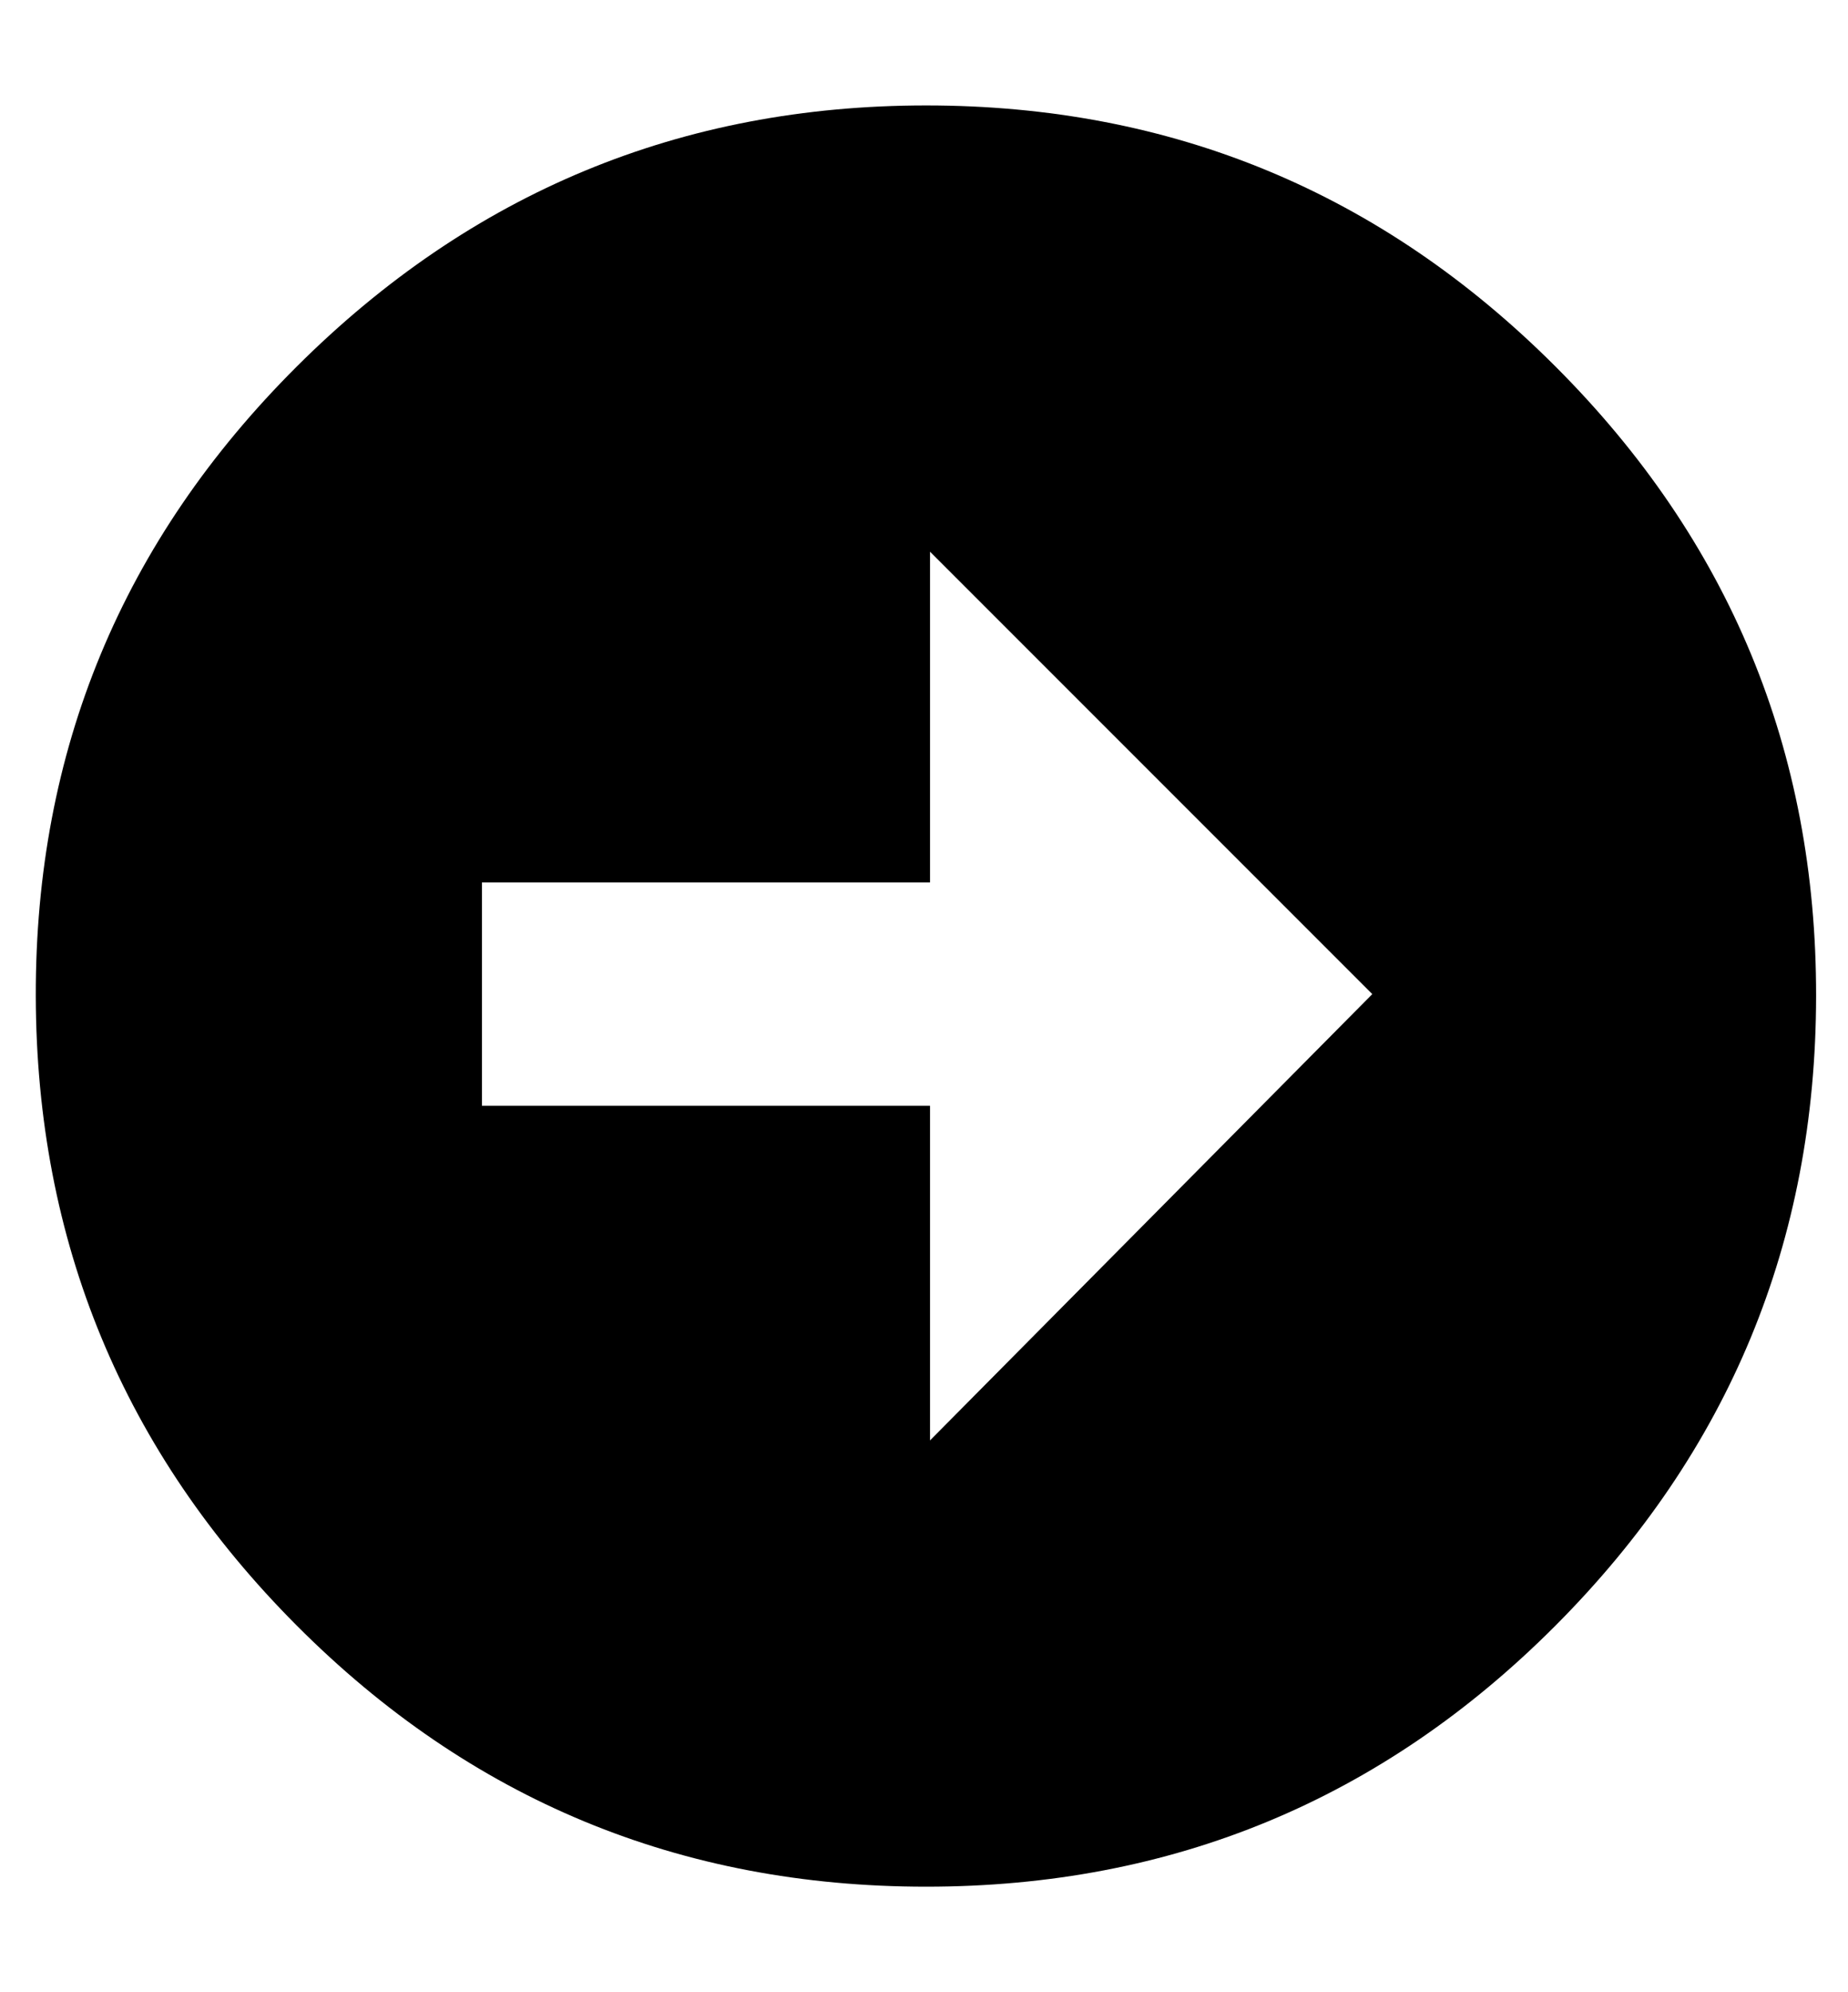 <svg height="512" width="475.1" xmlns="http://www.w3.org/2000/svg"><path d="m238.1 27.1q94.7 0 161.8 67.1t67 161.8-67 161.8-161.8 67.1-161.8-67.1-67.1-161.8 67.1-161.8 161.8-67.1z m1 343.1l113.7-114.7-113.7-113.7v85h-115.2v57.4h115.2v86z" /></svg>